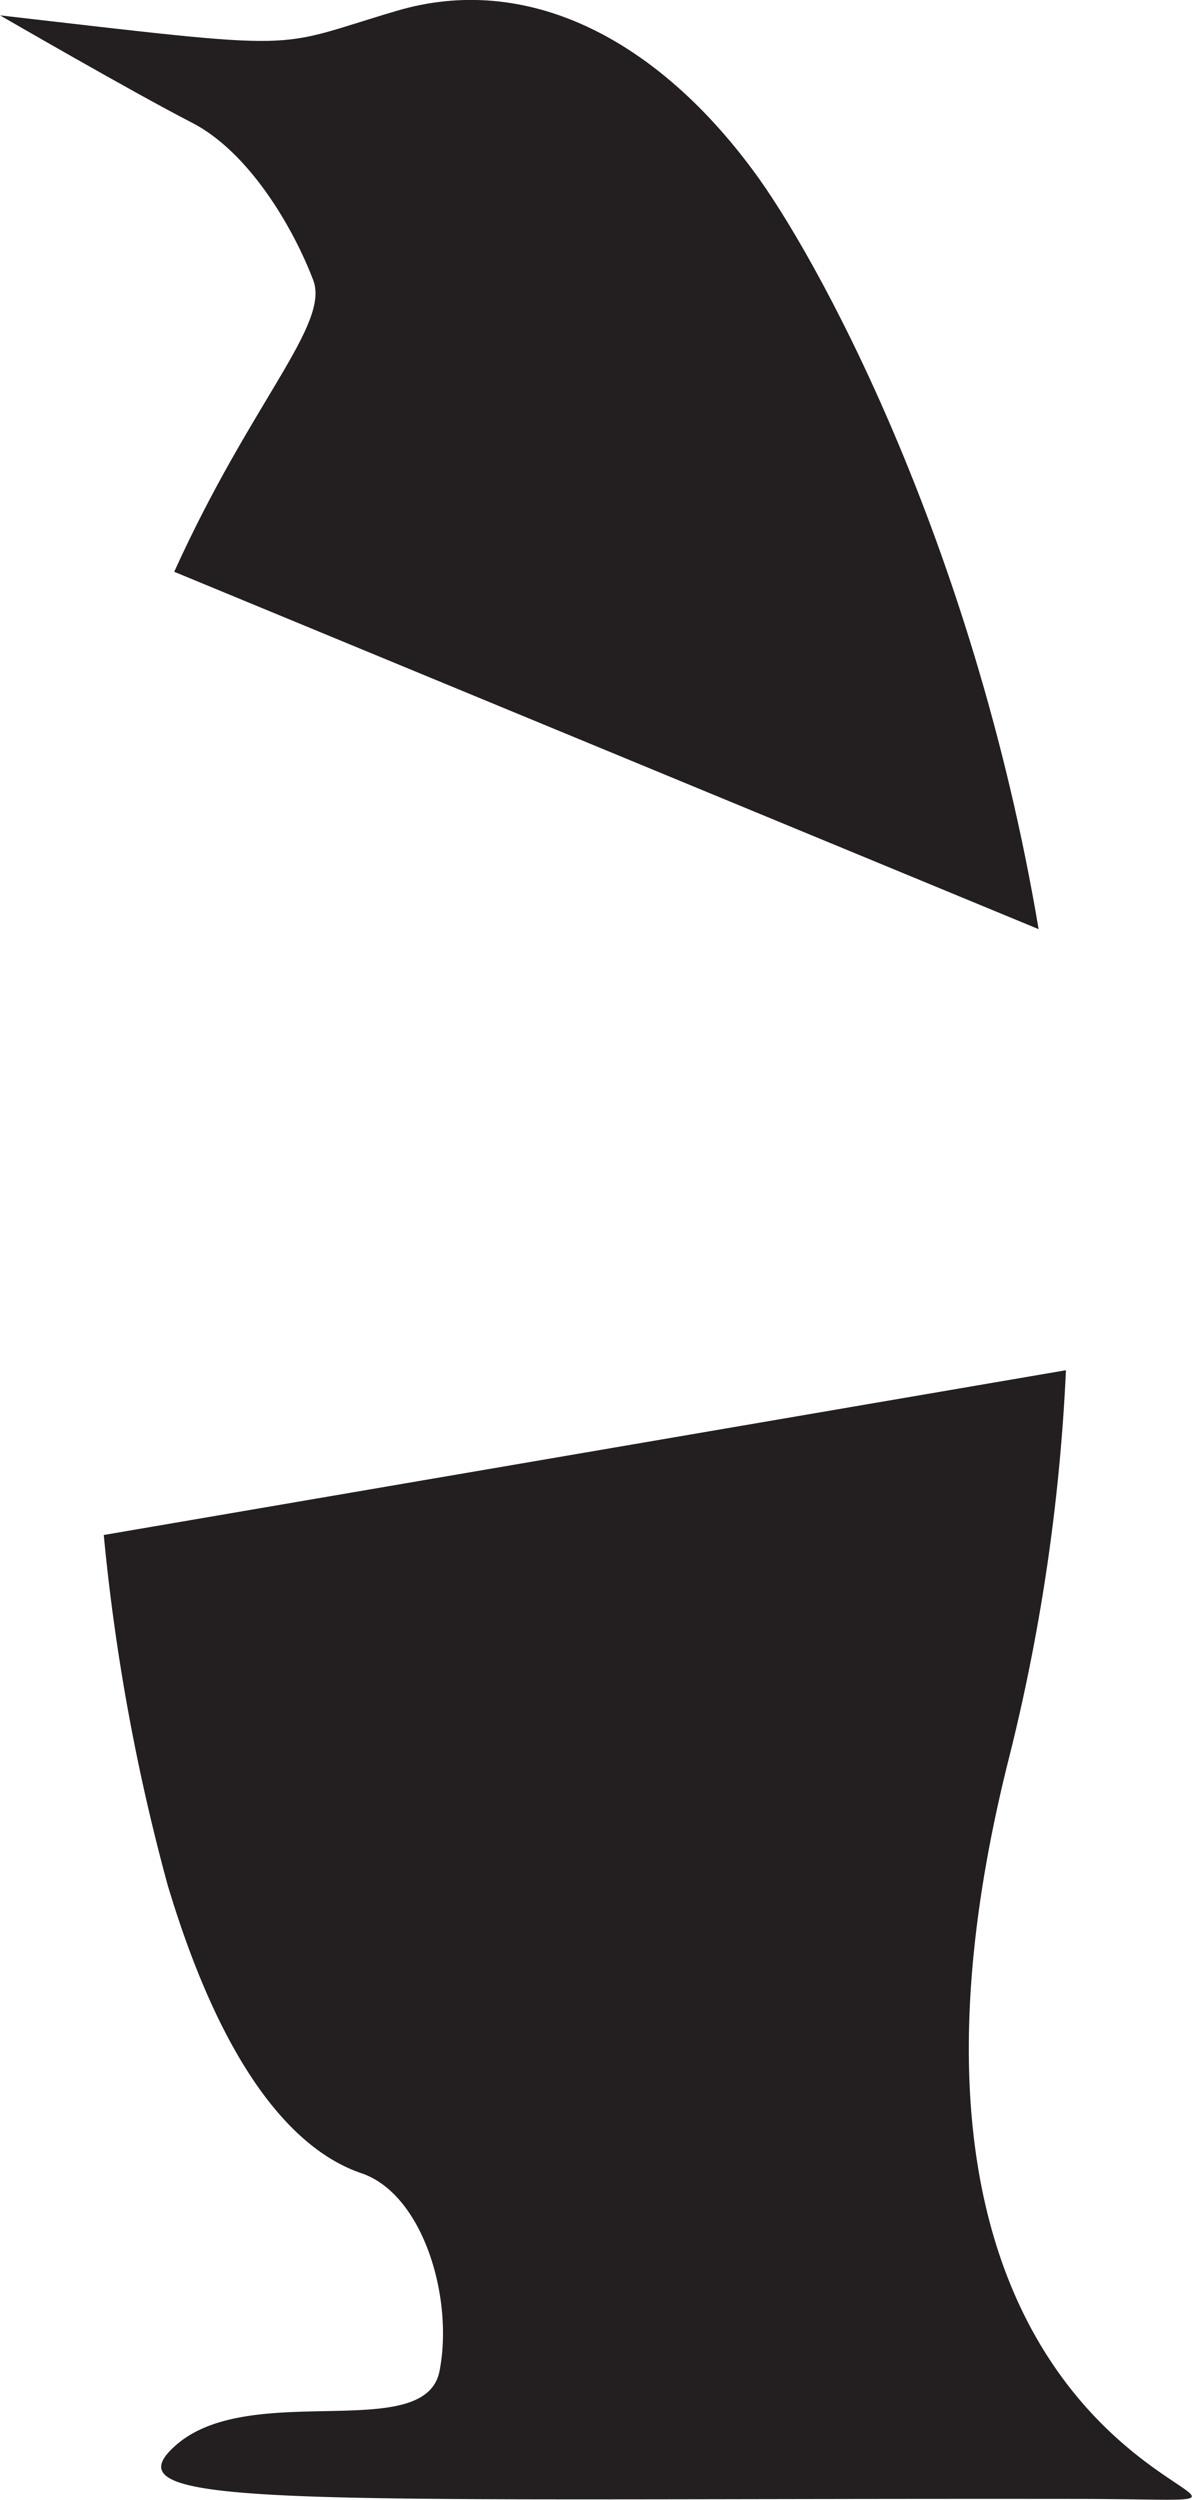 <svg id="Layer_1" data-name="Layer 1" xmlns="http://www.w3.org/2000/svg" viewBox="0 0 49.74 104.24"><defs><style>.cls-1{fill:#231f20;}</style></defs><title>darkpenguin</title><path class="cls-1" d="M13.07,11.68c.7,1.86-2.58,5.05-5.8,12.16L43.34,38.74C40.59,22.43,34,10.55,31.42,7.1,27.28,1.51,21.91-1.13,16.56.45S13.11,2.15,0,.64c0,0,5.6,3.24,8,4.47S12.24,9.5,13.07,11.68Z"/><path class="cls-1" d="M42.1,73.31a81.51,81.51,0,0,0,2.38-16.18L4.33,64A86.35,86.35,0,0,0,7,78.61c2.43,8.09,5.51,11.13,8.08,12s3.86,5.19,3.26,8.25-7.88.35-11,3.09,5.08,2.2,37.84,2.24C59.79,104.23,33.81,106.19,42.1,73.31Z"/></svg>